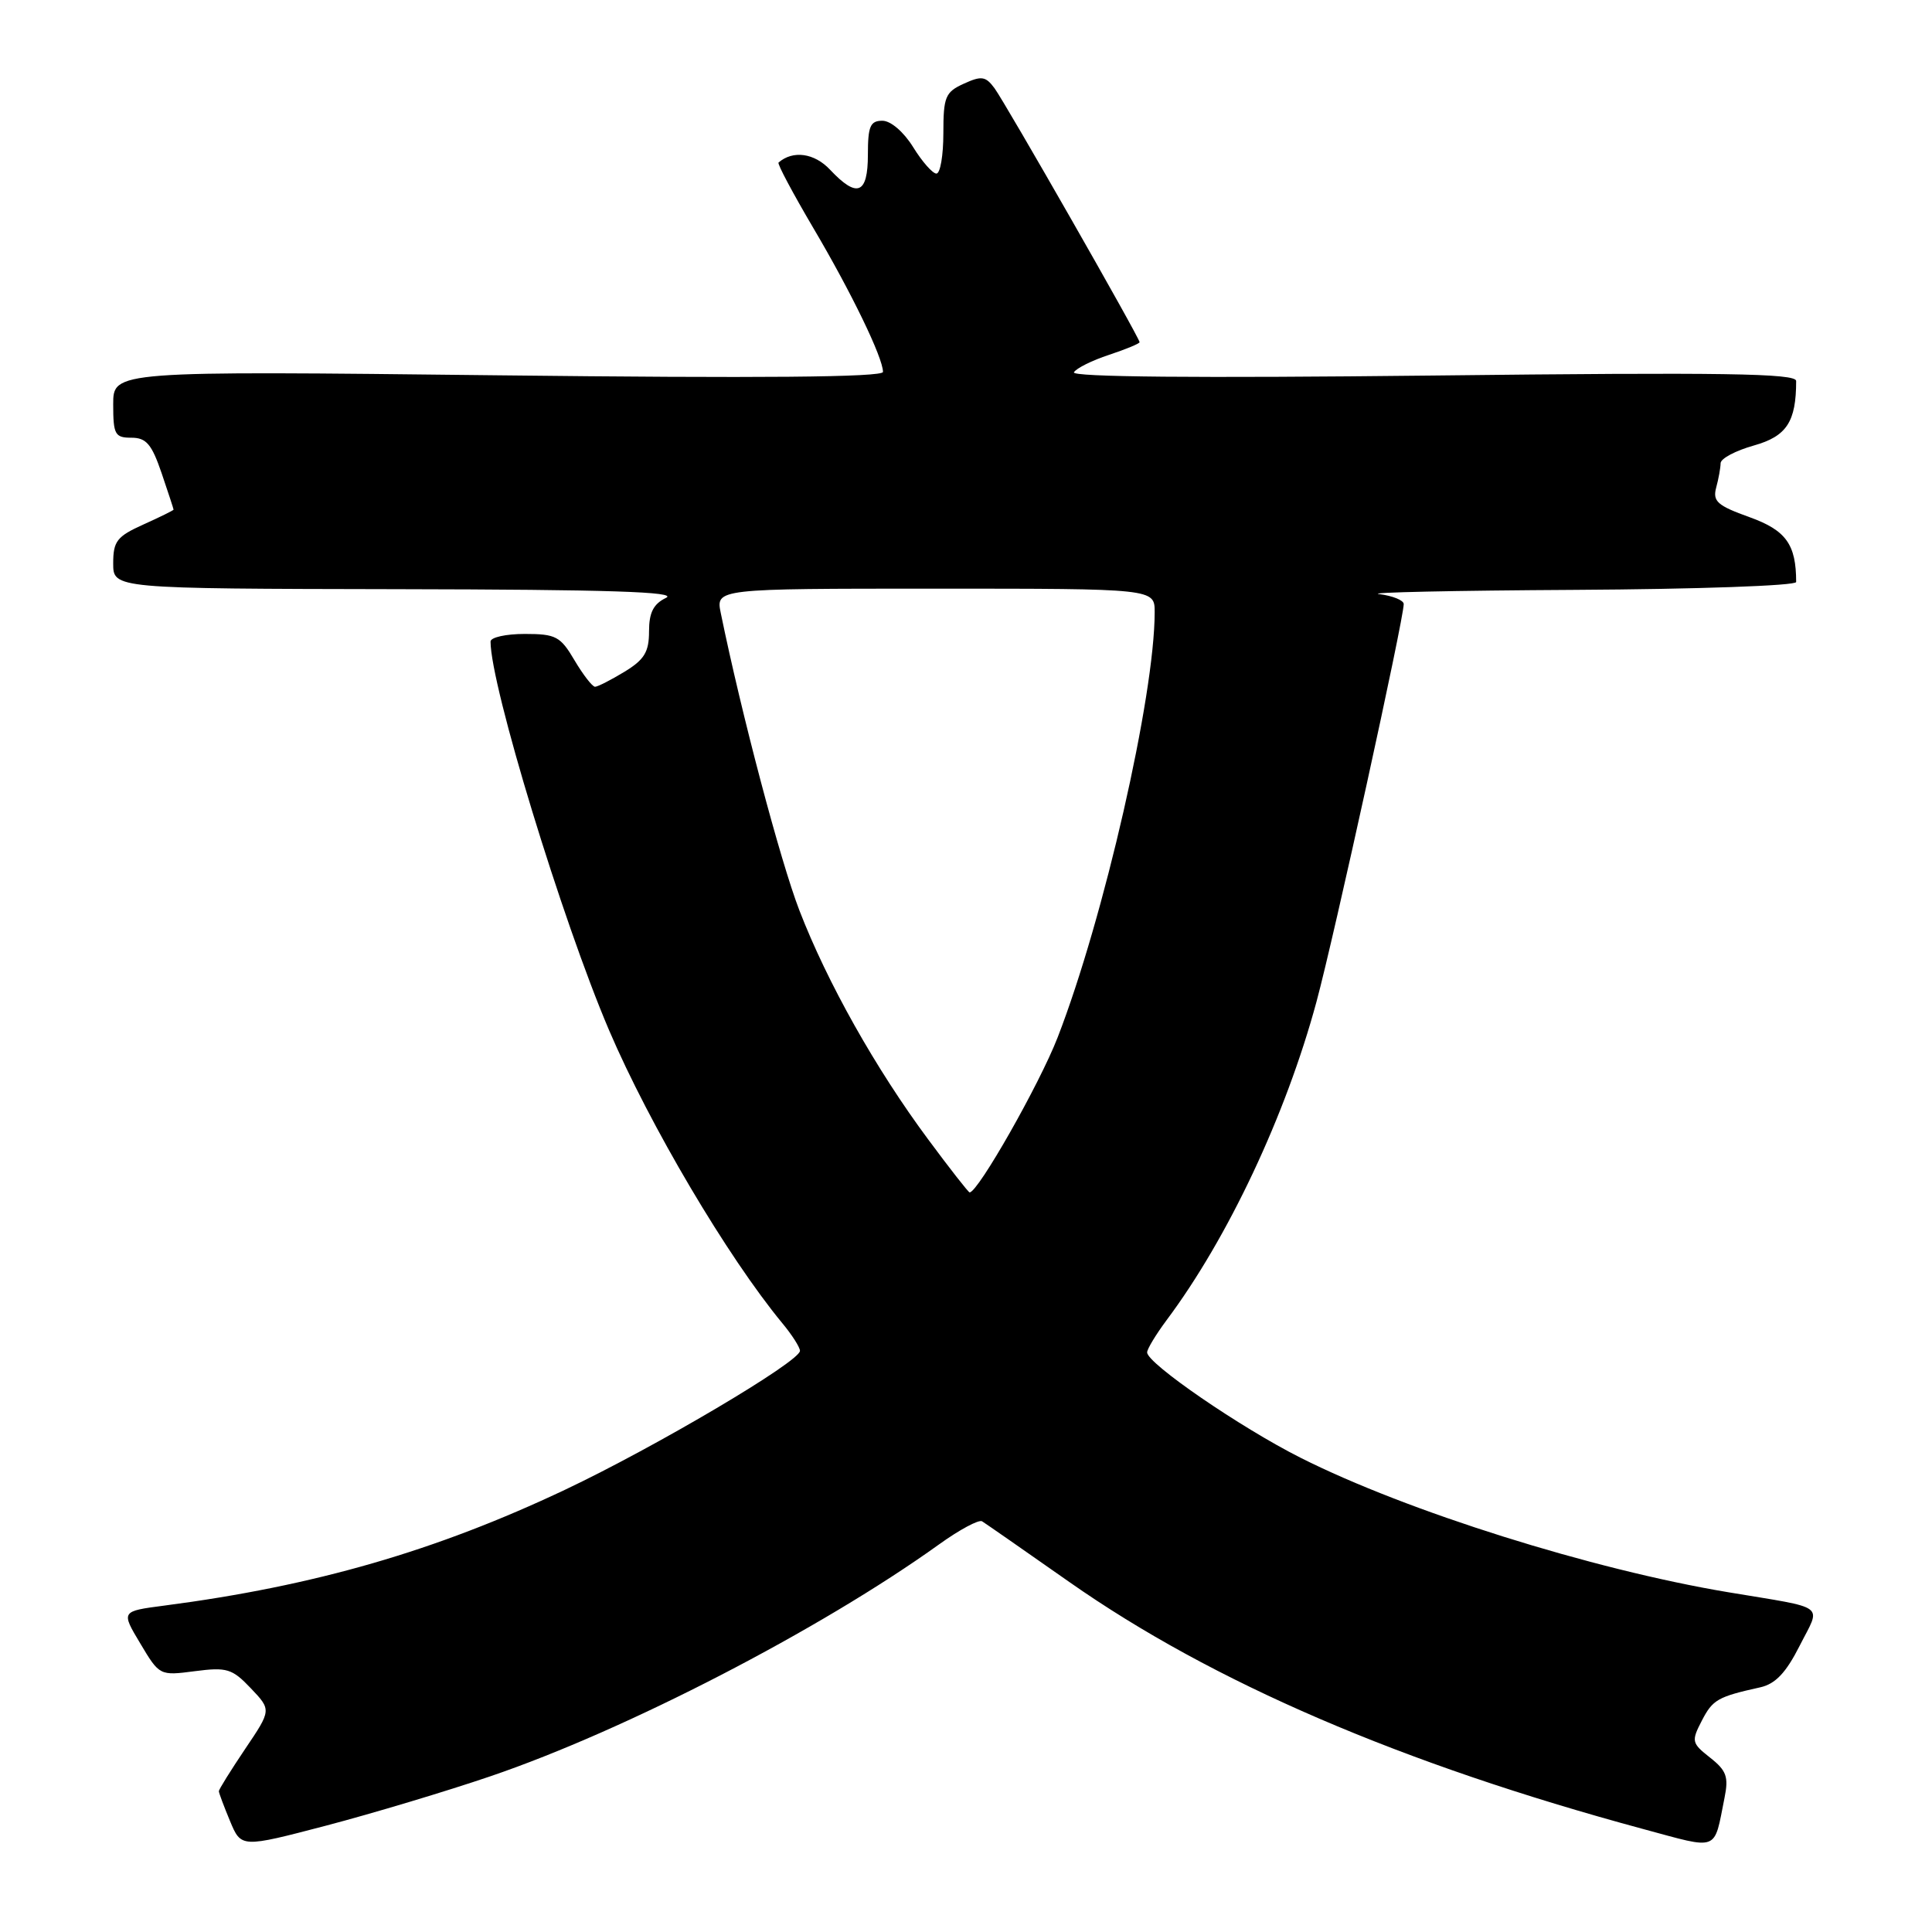 <?xml version="1.0" encoding="UTF-8" standalone="no"?>
<!DOCTYPE svg PUBLIC "-//W3C//DTD SVG 1.1//EN" "http://www.w3.org/Graphics/SVG/1.1/DTD/svg11.dtd" >
<svg xmlns="http://www.w3.org/2000/svg" xmlns:xlink="http://www.w3.org/1999/xlink" version="1.1" viewBox="0 0 256 256">
 <g >
 <path fill="currentColor"
d=" M 65.00 235.36 C 82.92 229.26 108.70 215.93 124.43 204.64 C 127.14 202.69 129.70 201.32 130.13 201.58 C 130.55 201.84 135.76 205.46 141.70 209.63 C 160.65 222.91 185.71 233.70 217.71 242.35 C 227.91 245.10 227.06 245.43 228.51 238.21 C 229.07 235.44 228.77 234.61 226.60 232.90 C 224.15 230.97 224.09 230.72 225.50 228.00 C 226.94 225.21 227.60 224.83 233.24 223.58 C 235.25 223.13 236.65 221.66 238.47 218.06 C 241.31 212.46 242.30 213.20 229.00 210.98 C 210.97 207.97 186.42 200.26 172.35 193.17 C 164.36 189.15 152.00 180.66 152.00 179.20 C 152.00 178.75 153.16 176.84 154.57 174.94 C 162.71 164.06 170.38 147.76 174.44 132.74 C 176.78 124.10 186.00 82.05 186.00 80.04 C 186.00 79.54 184.54 78.95 182.75 78.72 C 180.96 78.50 192.66 78.25 208.75 78.16 C 224.84 78.07 238.00 77.61 238.00 77.12 C 238.00 72.14 236.66 70.27 231.83 68.53 C 227.56 67.00 226.92 66.43 227.40 64.62 C 227.72 63.45 227.98 62.00 227.99 61.38 C 227.99 60.76 229.98 59.71 232.40 59.03 C 236.74 57.81 238.00 55.89 238.00 50.48 C 238.00 49.47 228.36 49.32 189.85 49.76 C 158.63 50.11 141.91 49.96 142.30 49.33 C 142.63 48.79 144.72 47.75 146.95 47.02 C 149.18 46.28 151.00 45.53 151.00 45.34 C 151.00 44.76 133.20 13.60 131.77 11.68 C 130.60 10.10 130.05 10.02 127.71 11.09 C 125.26 12.20 125.00 12.83 125.00 17.66 C 125.00 20.60 124.59 23.00 124.08 23.00 C 123.58 23.00 122.19 21.43 121.00 19.50 C 119.74 17.47 118.03 16.00 116.92 16.00 C 115.31 16.00 115.00 16.73 115.00 20.50 C 115.00 25.74 113.57 26.30 109.99 22.49 C 107.91 20.27 105.06 19.88 103.16 21.54 C 102.98 21.71 105.06 25.61 107.78 30.23 C 112.80 38.73 117.00 47.40 117.00 49.28 C 117.00 49.99 100.70 50.13 66.00 49.73 C 15.00 49.15 15.00 49.15 15.00 53.58 C 15.00 57.58 15.23 58.00 17.41 58.00 C 19.38 58.00 20.10 58.85 21.41 62.68 C 22.28 65.25 23.00 67.43 23.00 67.53 C 23.00 67.62 21.20 68.51 19.00 69.50 C 15.49 71.08 15.00 71.71 15.00 74.65 C 15.00 78.00 15.00 78.00 52.75 78.07 C 80.65 78.12 89.91 78.42 88.25 79.22 C 86.58 80.03 86.00 81.17 86.00 83.67 C 86.00 86.39 85.38 87.41 82.75 89.01 C 80.96 90.10 79.21 90.99 78.85 91.00 C 78.49 91.00 77.27 89.42 76.13 87.50 C 74.26 84.32 73.66 84.00 69.53 84.00 C 67.04 84.00 65.00 84.45 65.00 85.01 C 65.00 90.85 74.47 121.89 80.70 136.50 C 86.08 149.08 96.41 166.55 103.66 175.33 C 104.95 176.88 106.00 178.53 106.00 178.99 C 106.00 180.41 86.87 191.72 74.89 197.39 C 57.74 205.51 41.70 210.15 21.77 212.75 C 16.03 213.50 16.03 213.50 18.59 217.77 C 21.13 222.03 21.16 222.05 25.82 221.44 C 30.06 220.89 30.76 221.10 33.23 223.70 C 35.97 226.58 35.97 226.58 32.48 231.75 C 30.57 234.59 29.00 237.11 29.00 237.34 C 29.00 237.57 29.67 239.35 30.48 241.30 C 31.96 244.85 31.96 244.85 43.23 241.90 C 49.43 240.27 59.22 237.33 65.00 235.36 Z  M 122.99 150.98 C 116.02 141.59 109.62 130.20 105.93 120.65 C 103.40 114.10 98.24 94.58 95.51 81.25 C 94.84 78.00 94.84 78.00 123.92 78.00 C 153.00 78.00 153.00 78.00 153.00 81.12 C 153.00 92.20 146.27 121.67 140.14 137.47 C 137.73 143.68 129.59 158.00 128.48 158.00 C 128.32 158.00 125.85 154.84 122.99 150.98 Z "/>
</g>
</svg>
